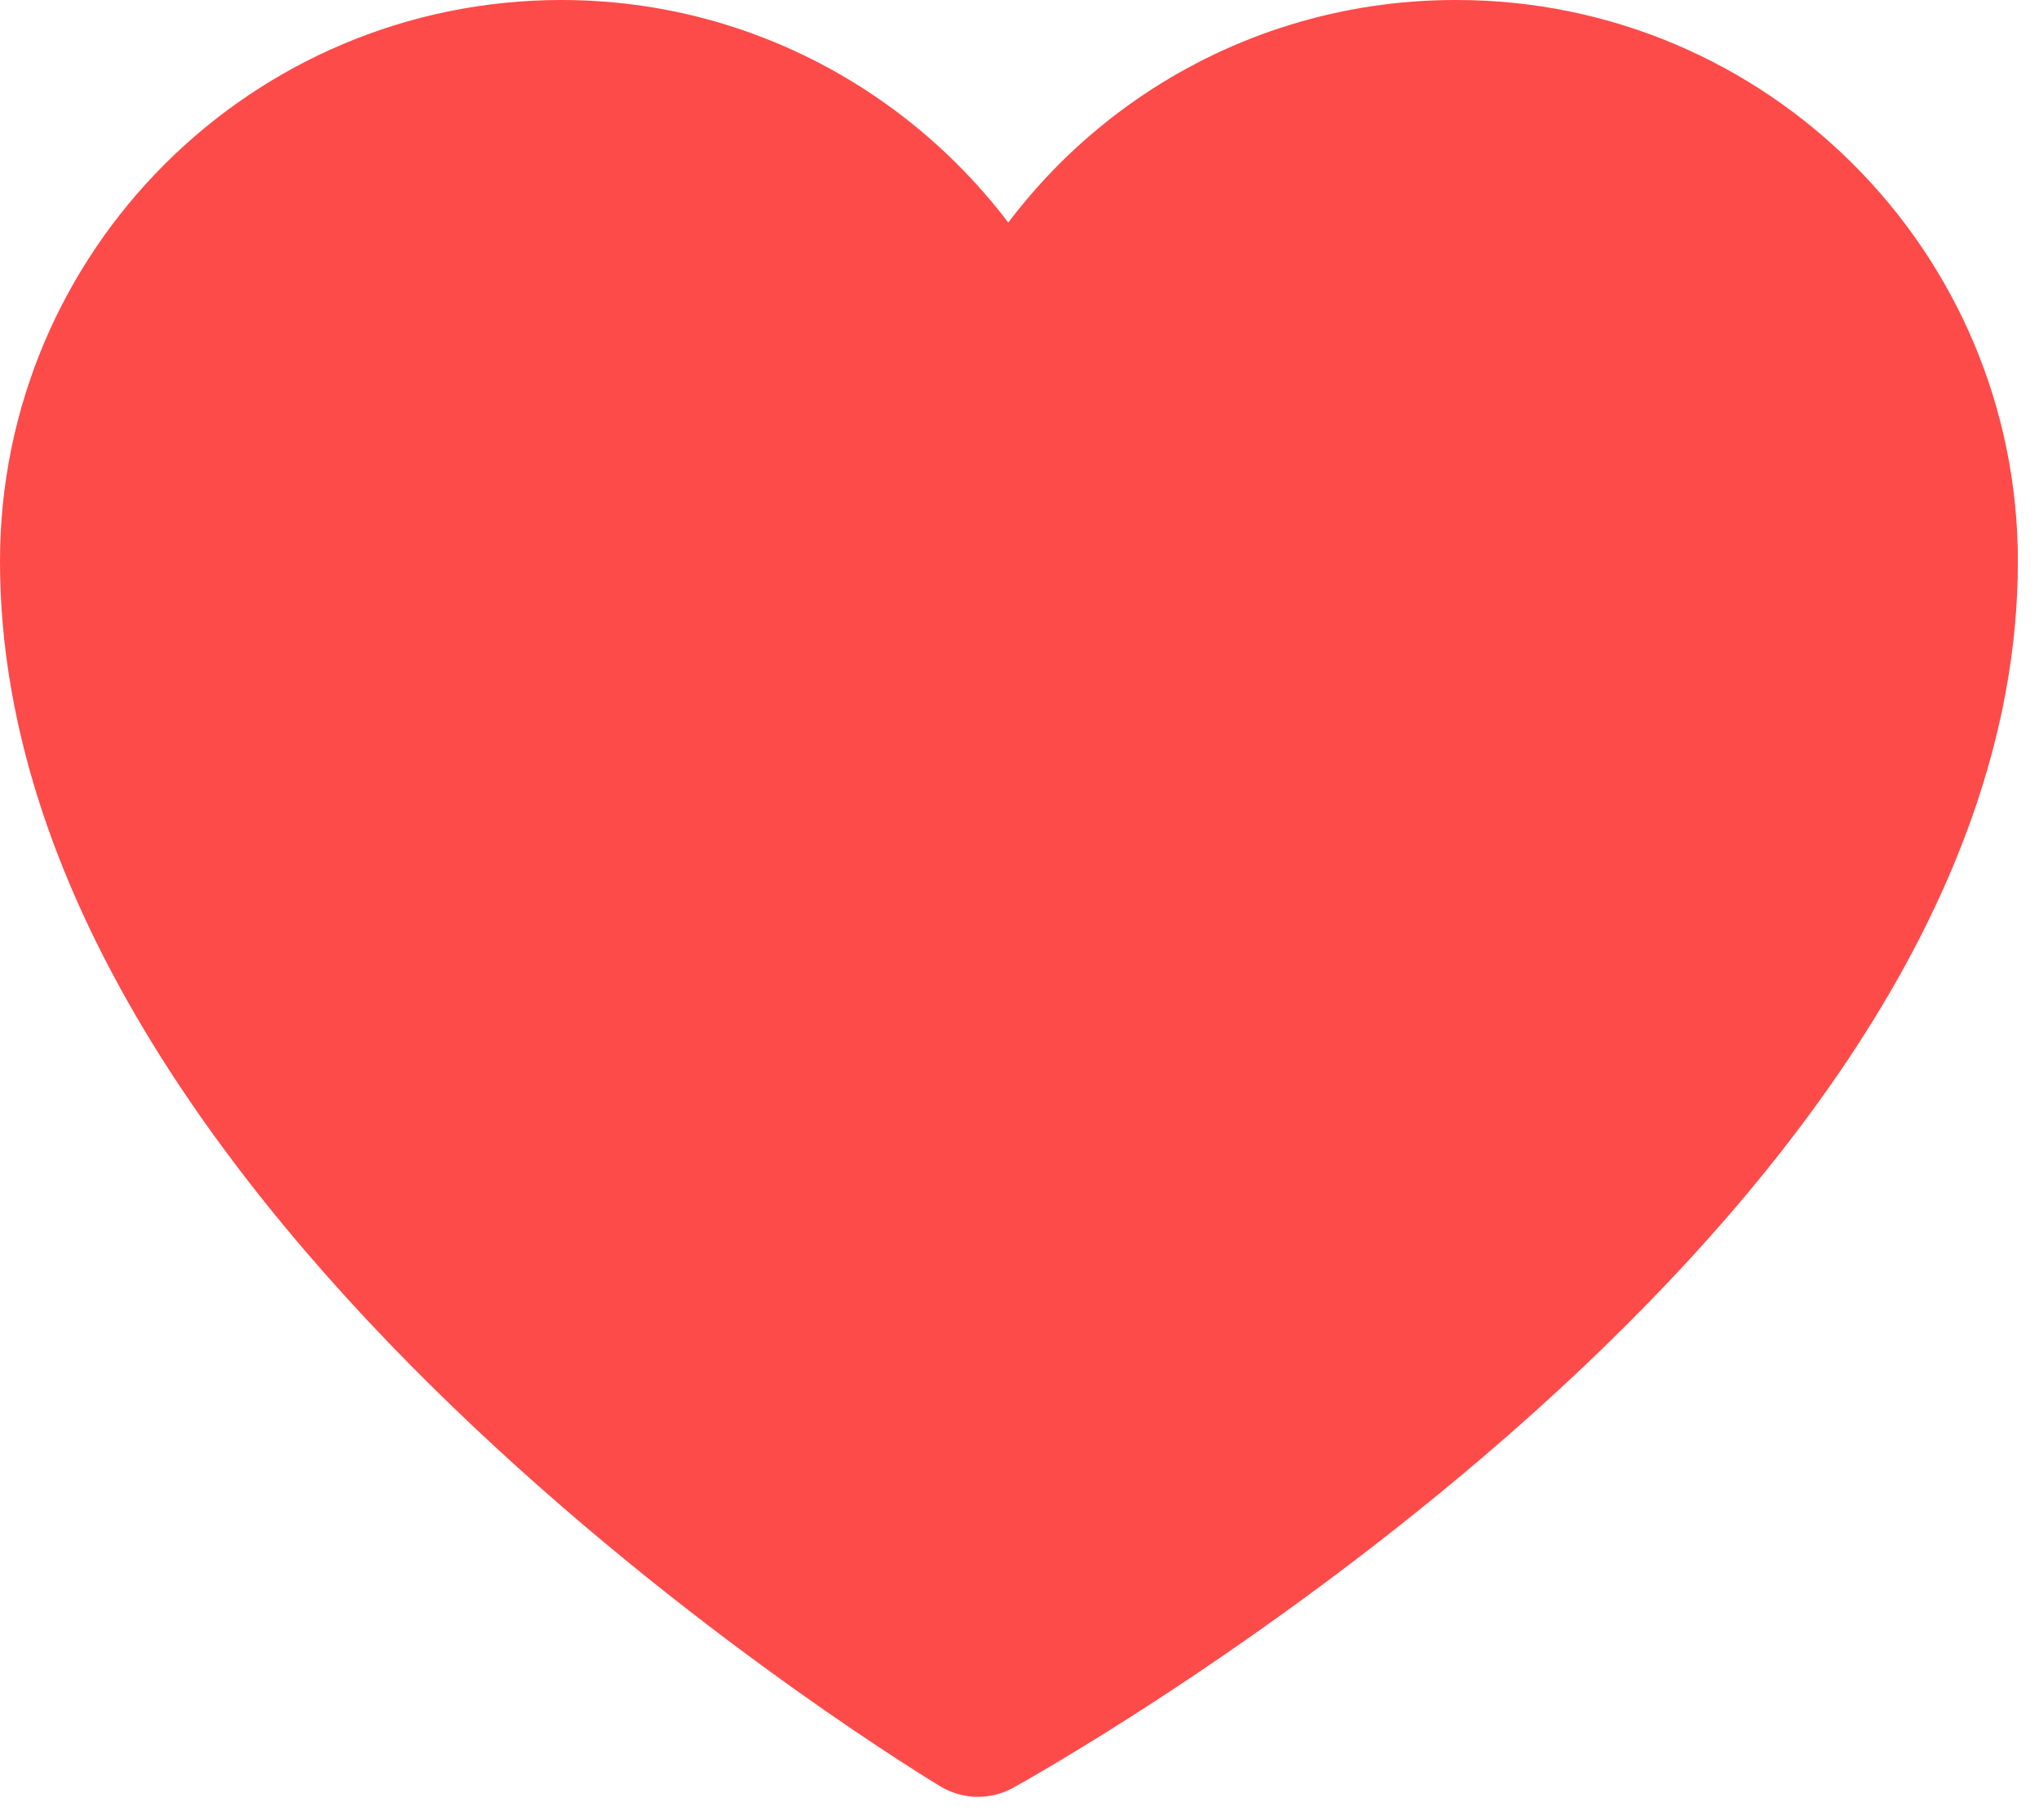 <svg width="28" height="25" viewBox="0 0 28 25" fill="none" xmlns="http://www.w3.org/2000/svg">
<path d="M19.99 1C17.24 1 14.88 2.65 13.85 5.02C12.81 2.66 10.45 1 7.71 1C4 1 1 4.01 1 7.71C1 16.24 13.43 23.68 13.43 23.68C13.43 23.68 26.71 16.38 26.71 7.71C26.71 4 23.7 1 20 1H19.99Z" fill="#FD4B4A" stroke="#FD4B4A" stroke-width="2" stroke-linecap="round" stroke-linejoin="round"/>
</svg>
